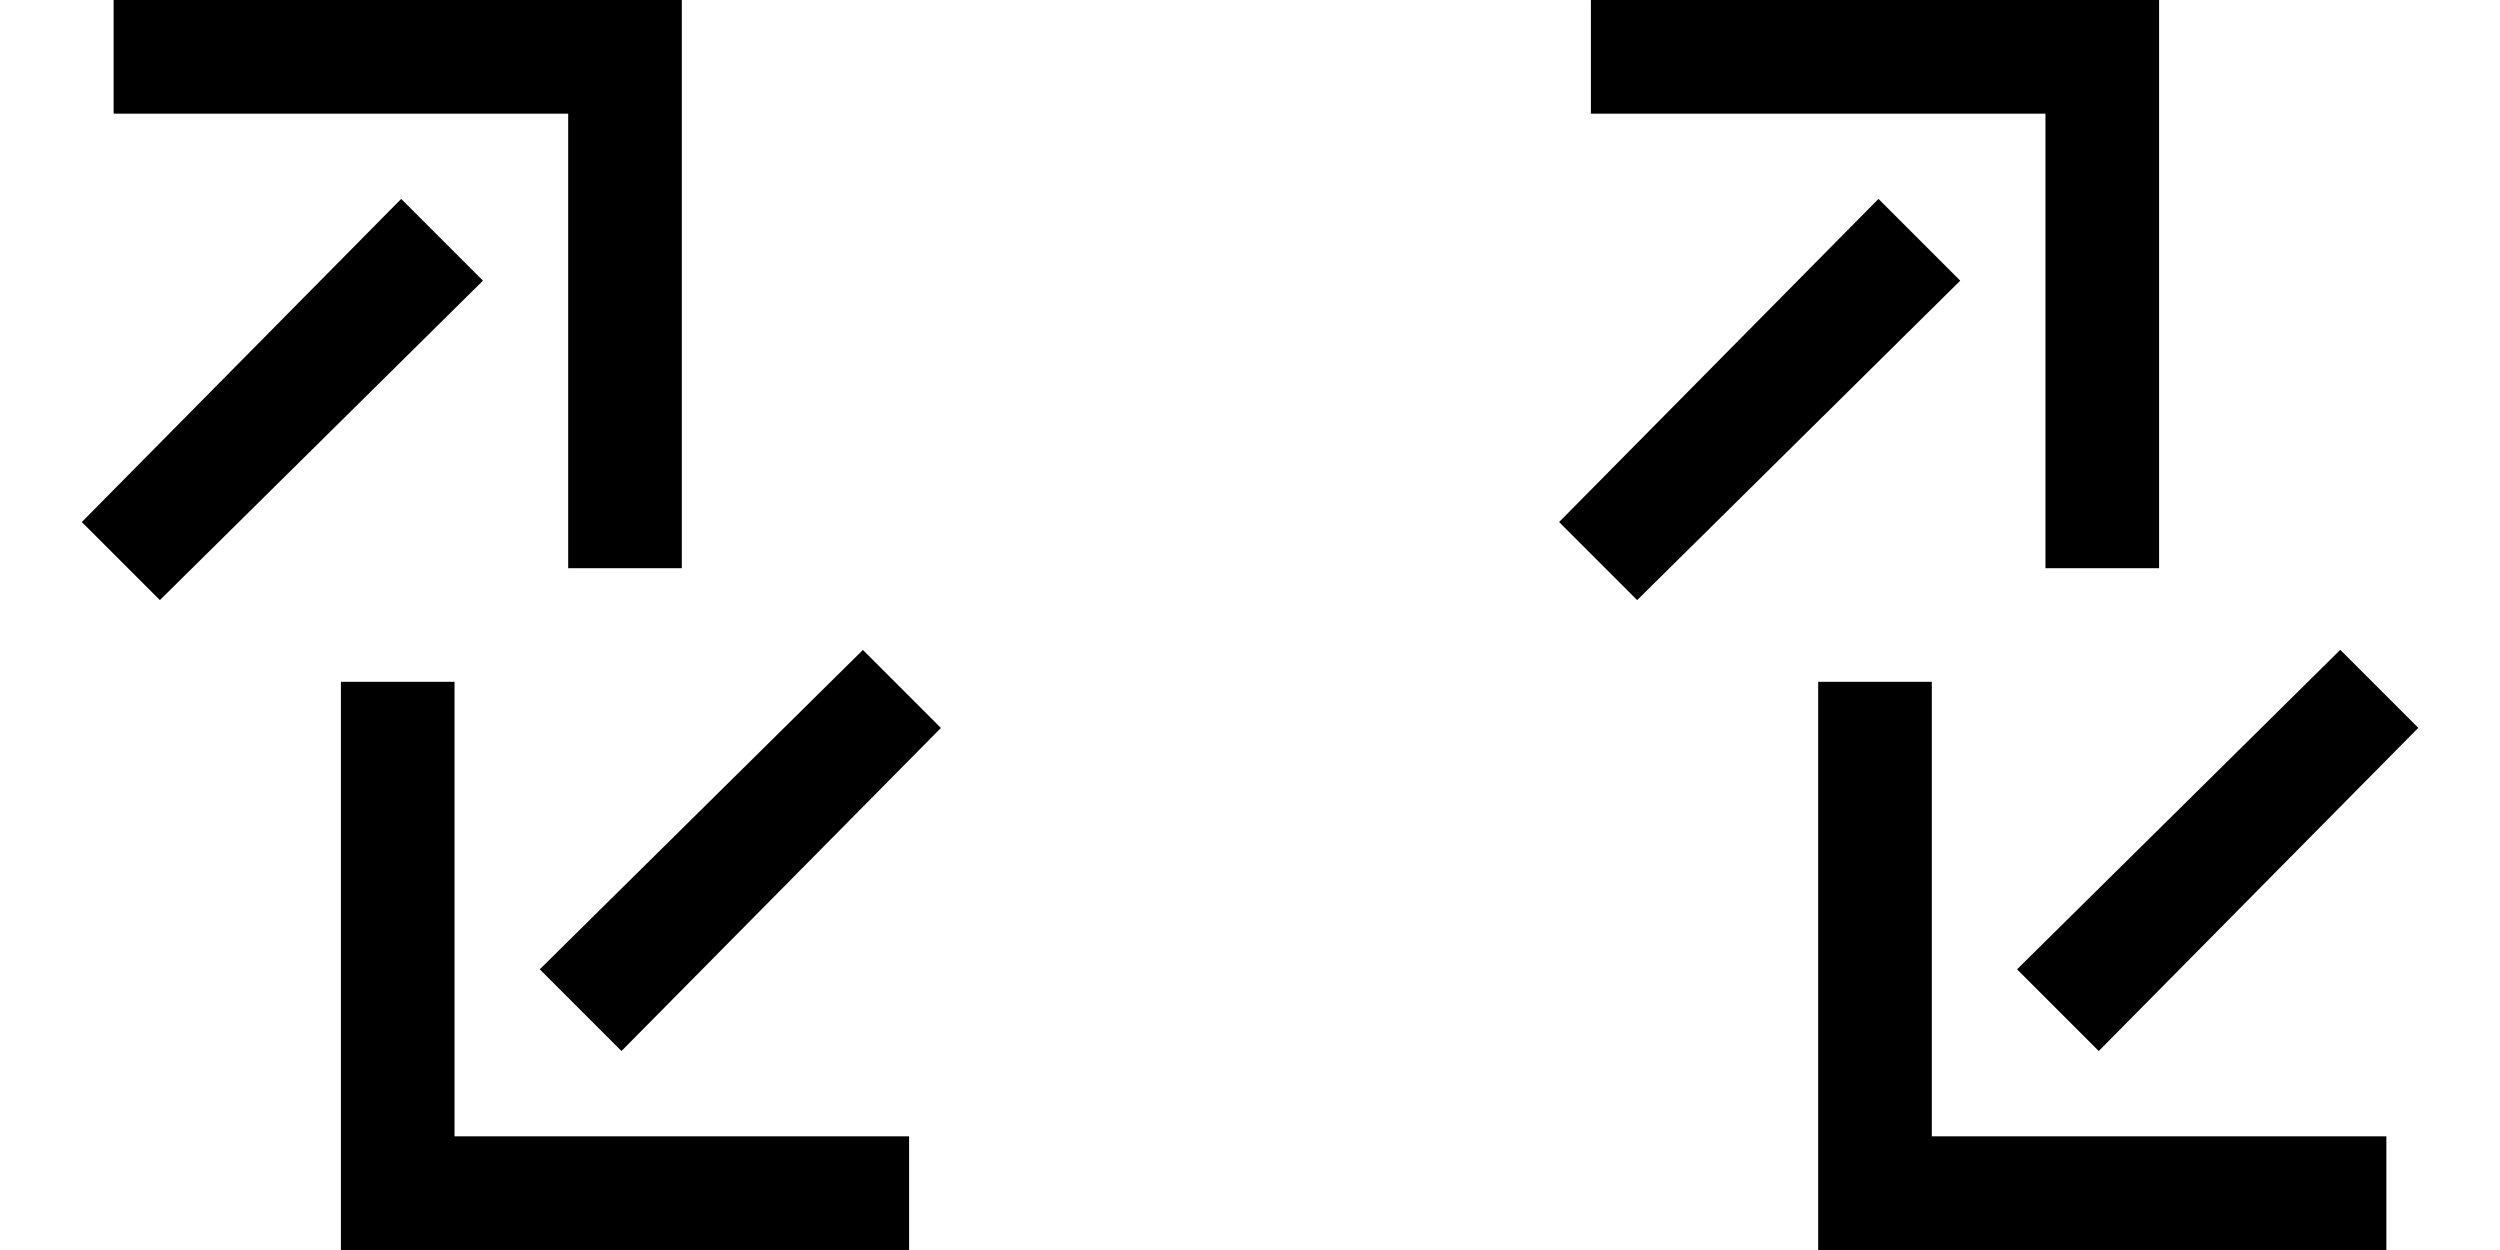 <svg xmlns="http://www.w3.org/2000/svg" version="1.0" width="22" height="11"><path d="M19 0v5h-1V1h-4V0h5z"/><path d="M16.531 1.75L13.72 4.594l.687.687L17.25 2.47l-.719-.719zM16 11V6h1v4h4v1h-5z"/><path d="M20.594 5.719L17.75 8.53l.719.719 2.812-2.844-.687-.687zM6 0v5H5V1H1V0h5z"/><path d="M3.531 1.75L.72 4.594l.687.687L4.25 2.47l-.719-.719zM3 11V6h1v4h4v1H3z"/><path d="M7.594 5.719L4.75 8.53l.719.719L8.28 6.406l-.687-.687z"/></svg>